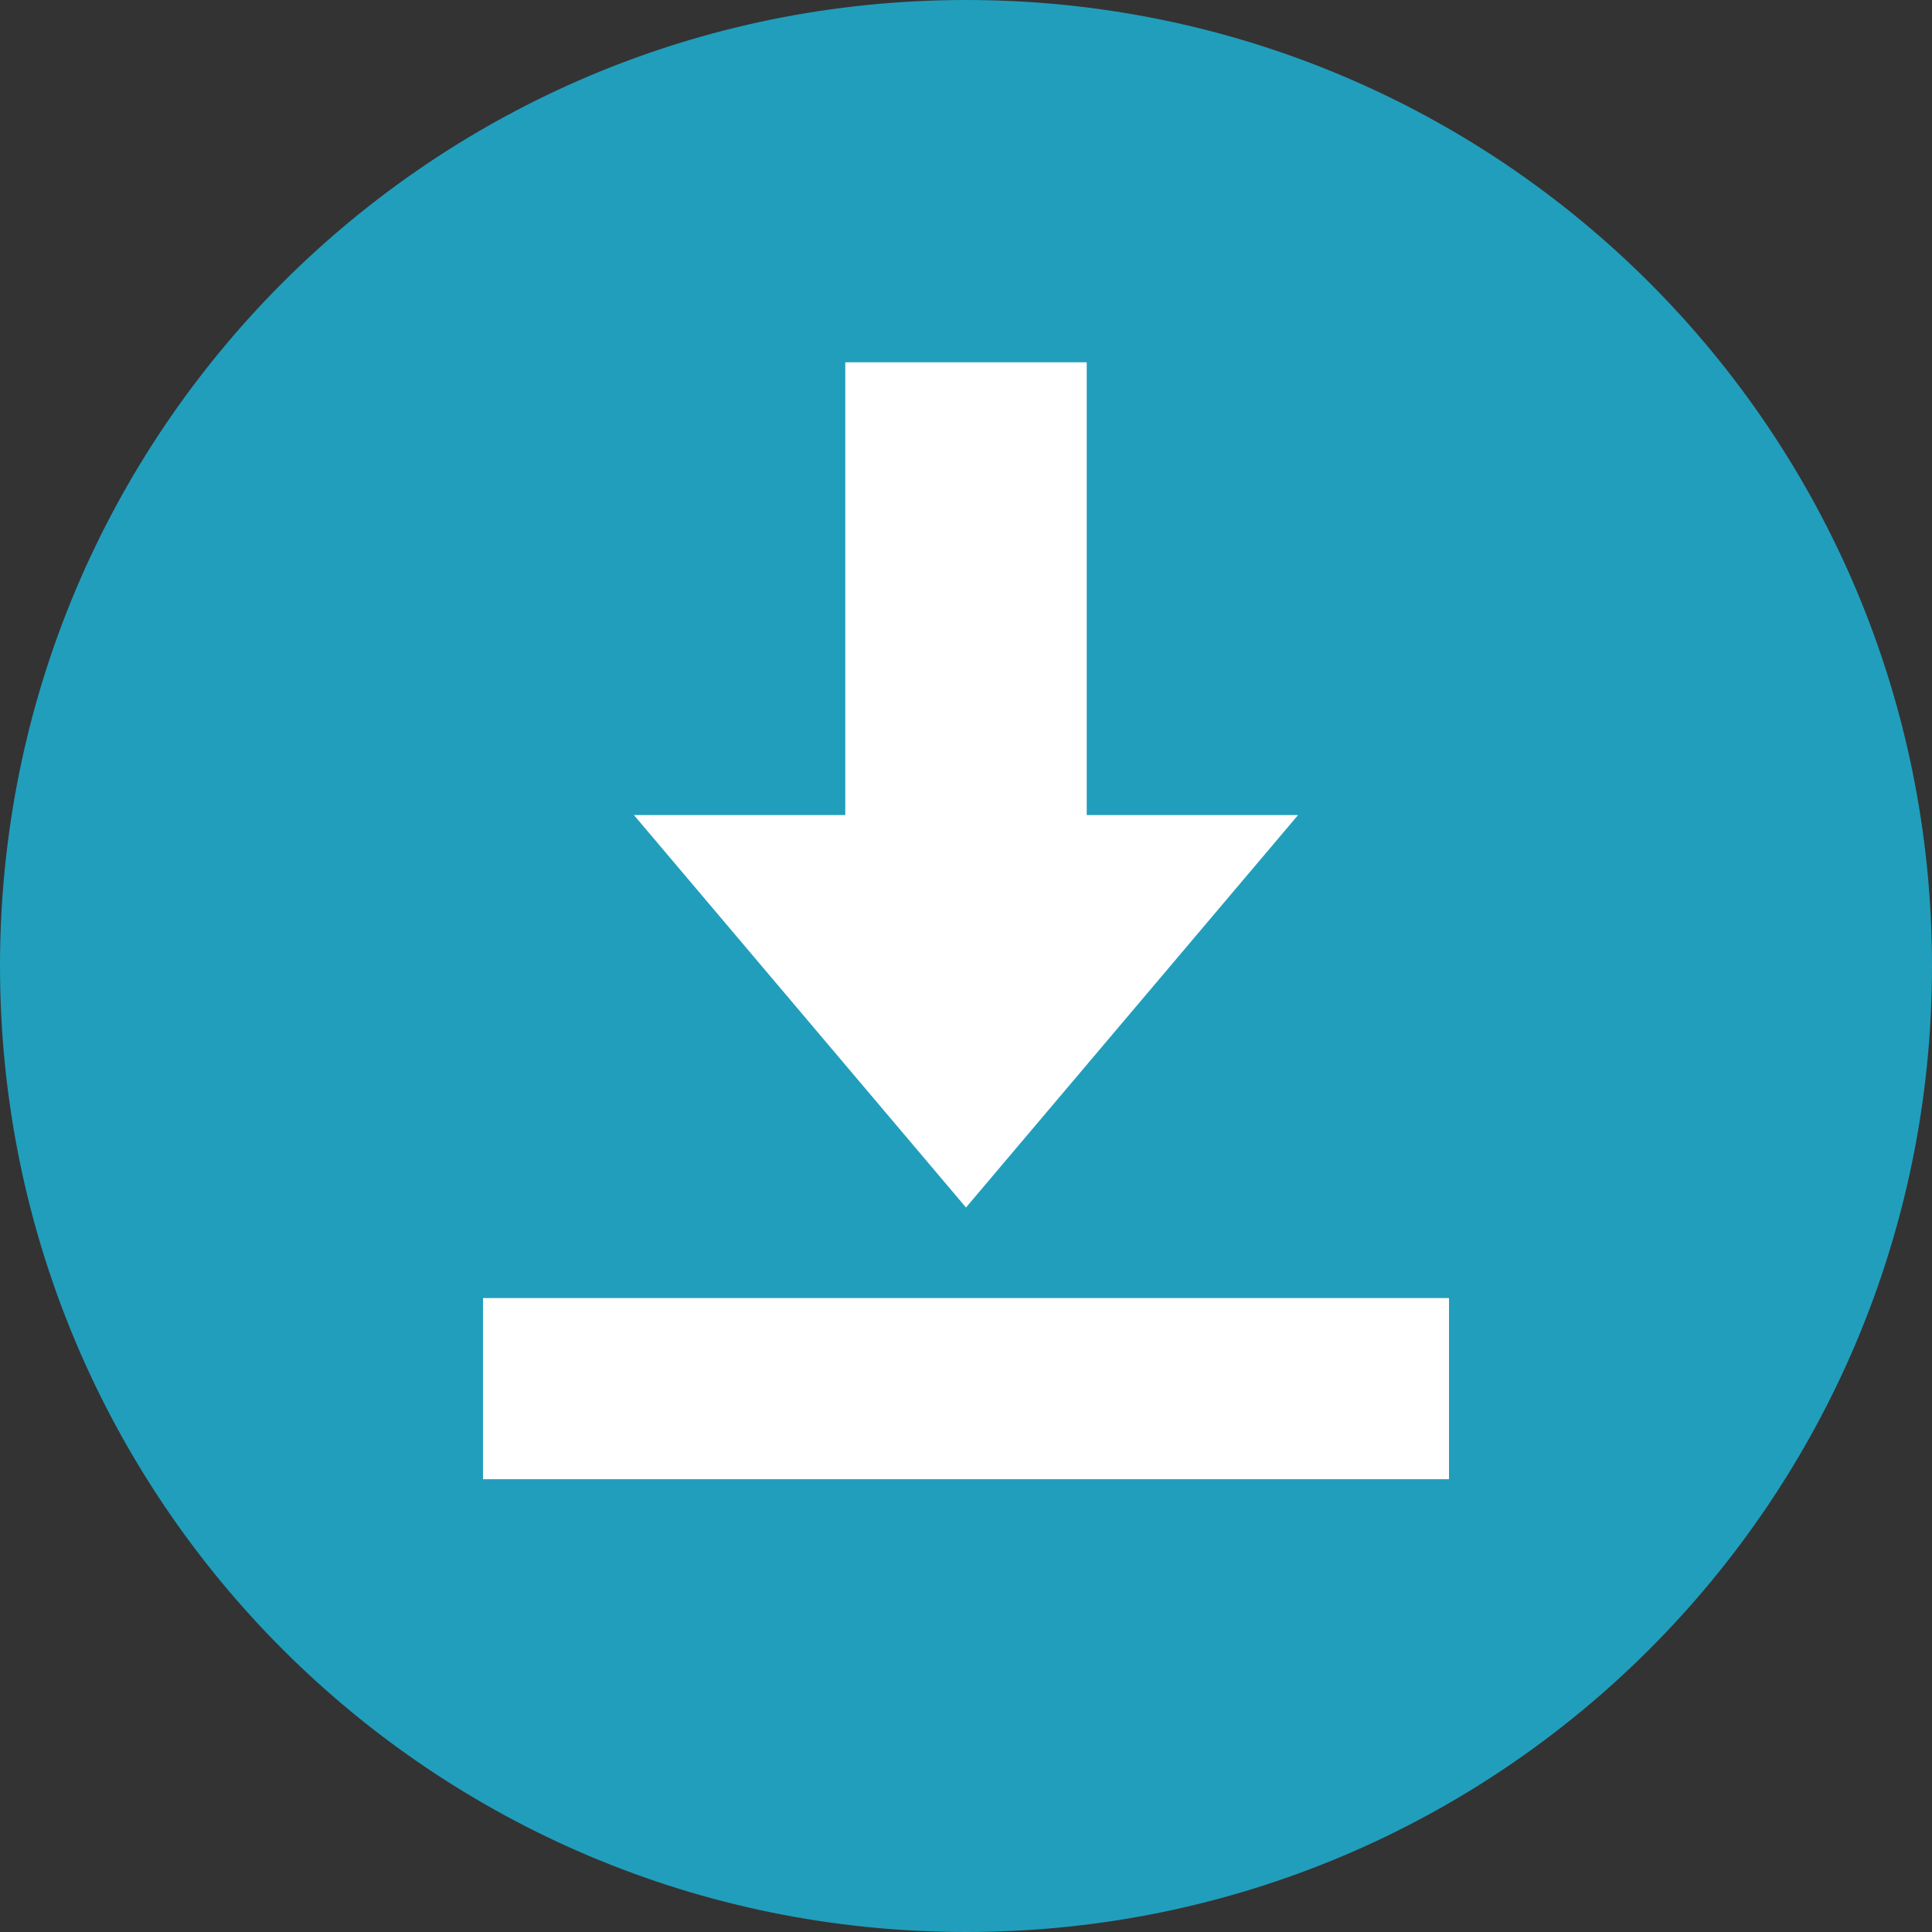 <svg width="41" height="41" viewBox="0 0 41 41" fill="none" xmlns="http://www.w3.org/2000/svg">
<rect x="0" y="0" width="41" height="41" fill="#333333" stroke="none"/>
<g clip-path="url(#clip0_105_311)">
<path d="M20.5 0C31.839 0 41 9.161 41 20.5C41 31.839 31.839 41 20.5 41C9.161 41 0 31.839 0 20.5C0 9.161 9.161 0 20.5 0Z" fill="#219EBC"/>
<path d="M30.75 27.547H10.25V31.391H30.75V27.547Z" fill="white"/>
<path d="M27.547 17.297L20.5 25.625L13.453 17.297H17.938V7.688H23.062V17.297H27.547Z" fill="white"/>
</g>
<defs>
<clipPath id="clip0_105_311">
<rect width="41" height="41" fill="white"/>
</clipPath>
</defs>
</svg>
